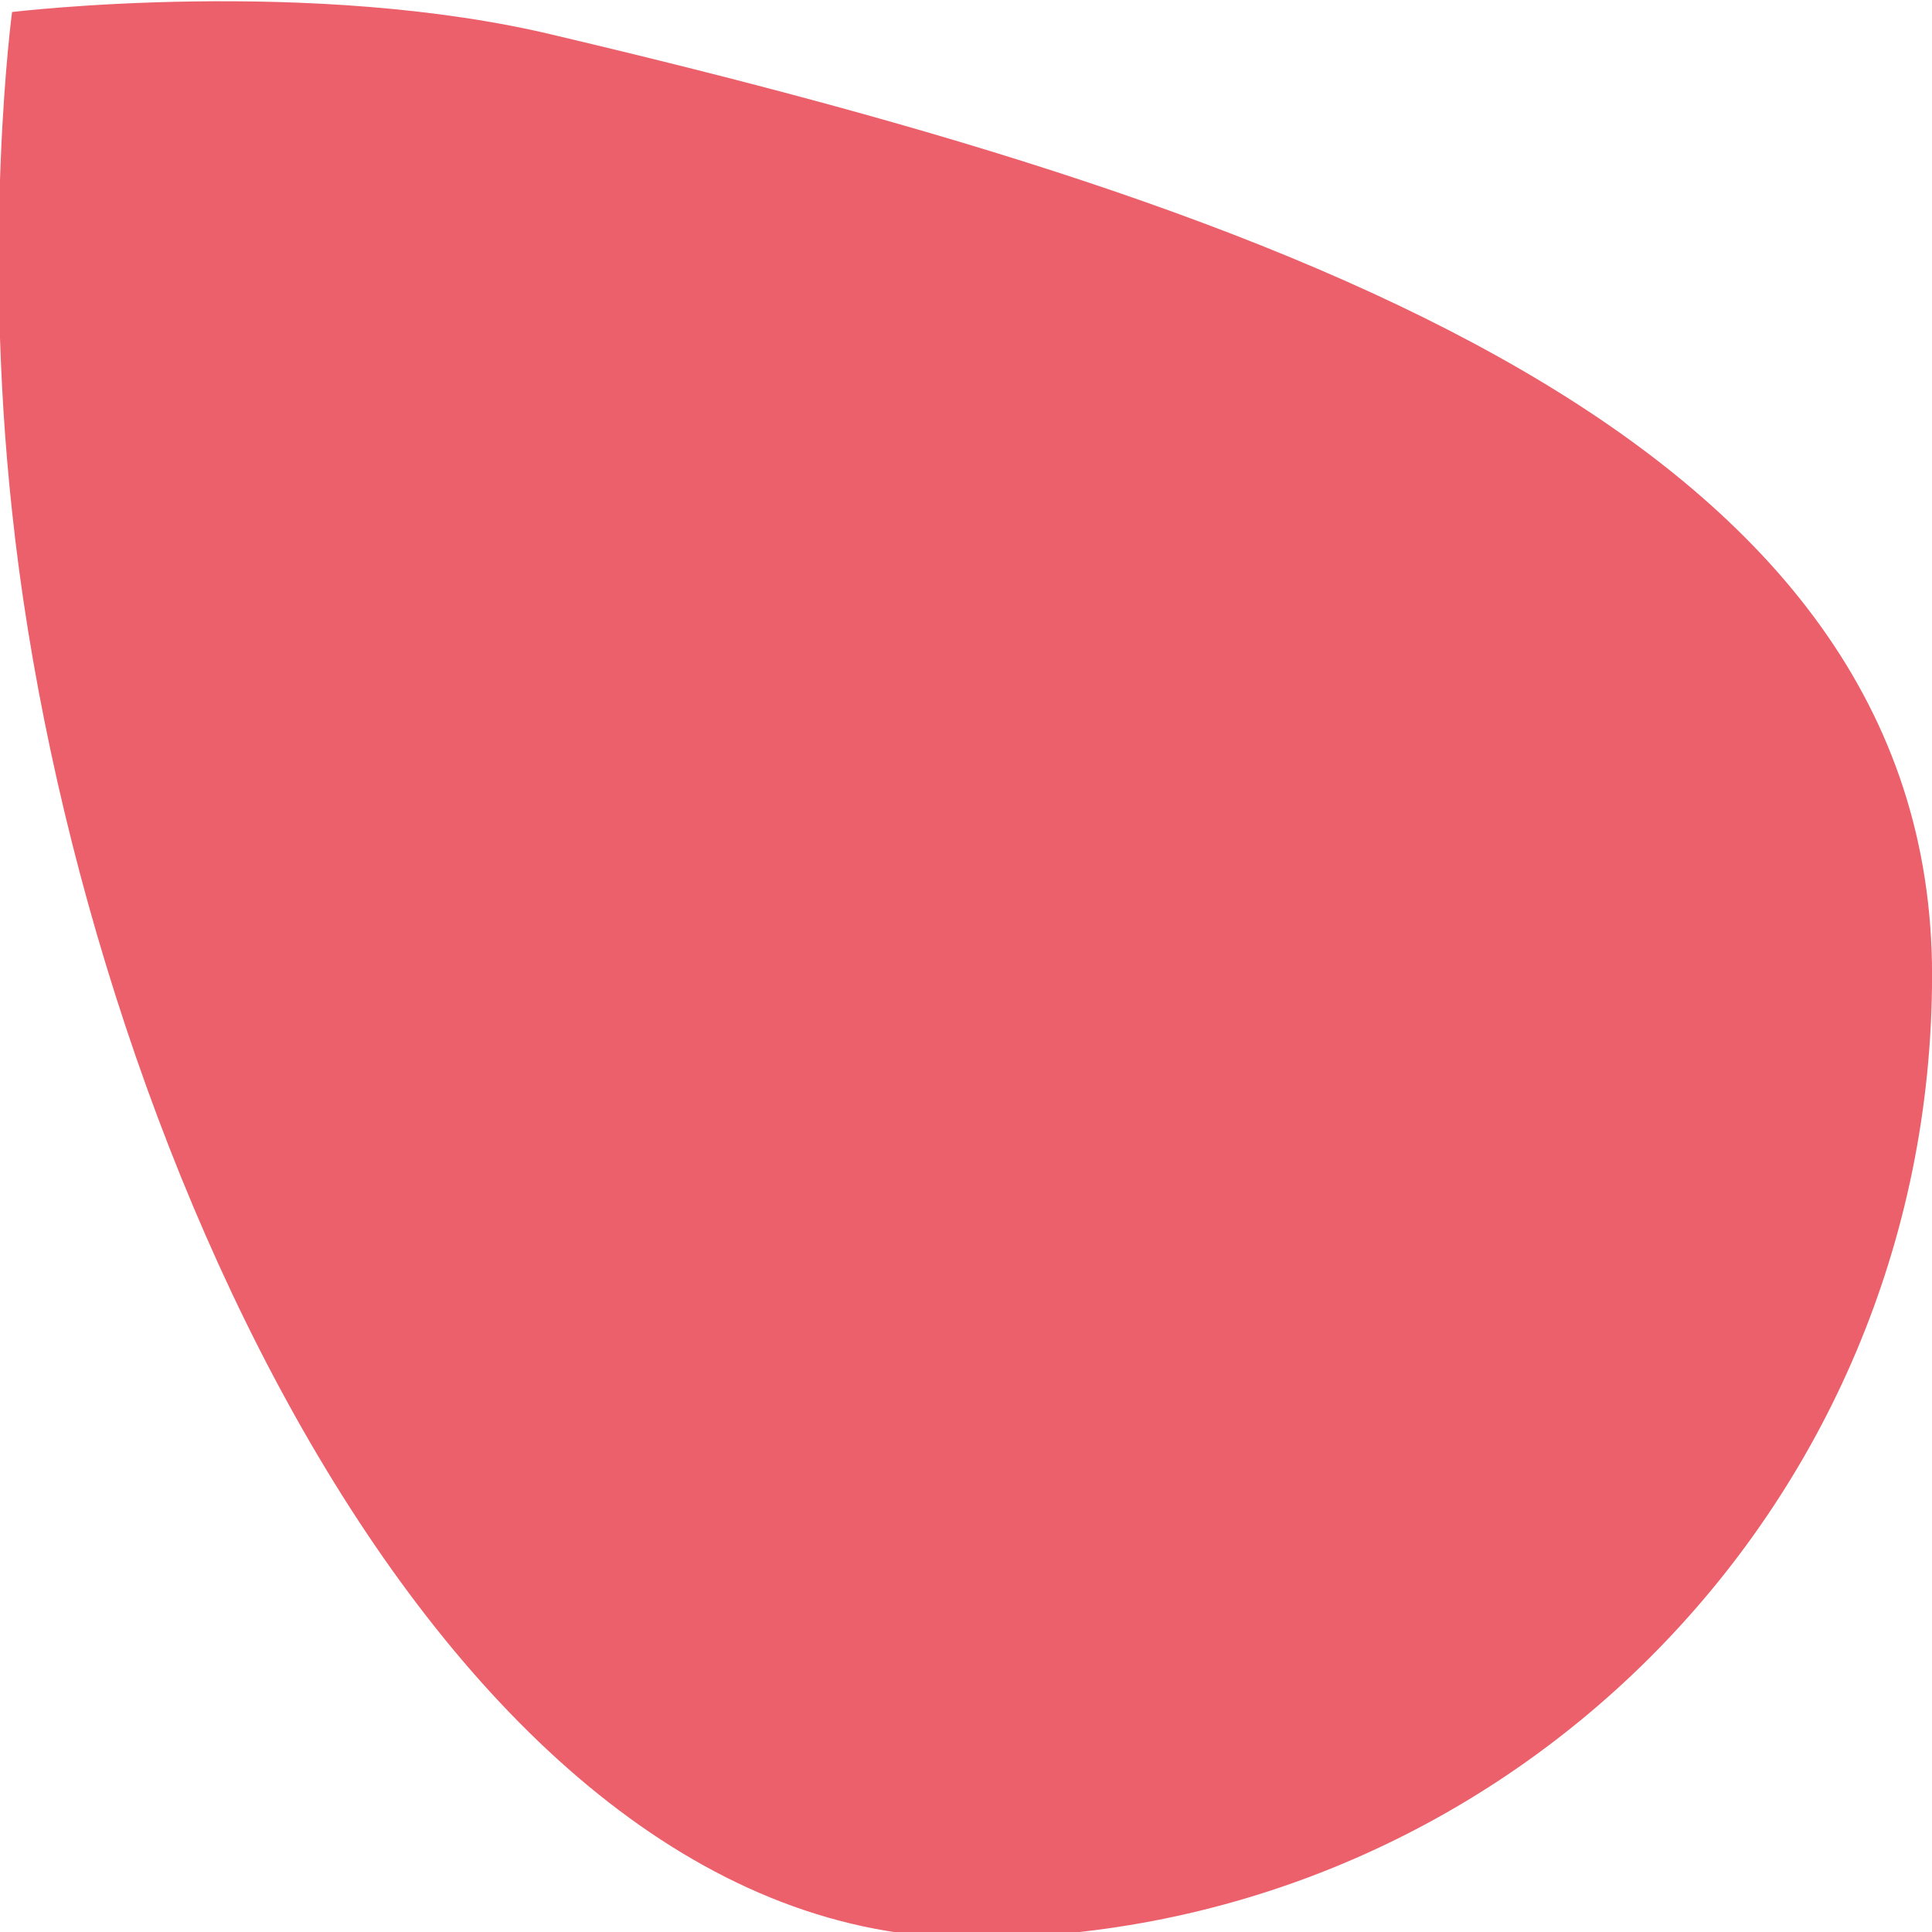 <svg width="32" height="32" viewBox="0 0 32 32" fill="none" xmlns="http://www.w3.org/2000/svg">
<g clip-path="url(#clip0)">
<path d="M9.243 0.597C21.467 3.488 32.001 7.276 32.001 16.149C32.001 25.021 24.846 32.099 16.1 32.099C7.355 32.099 1.293 18.741 0.2 8.473C-0.297 3.887 0.2 0.199 0.2 0.199C0.2 0.199 5.168 -0.4 9.243 0.597Z" fill="#E63946" fill-opacity="0.8"/>
</g>
<defs>
<clipPath id="clip0">
<rect width="32" height="32" fill="white"/>
</clipPath>
</defs>
</svg>
